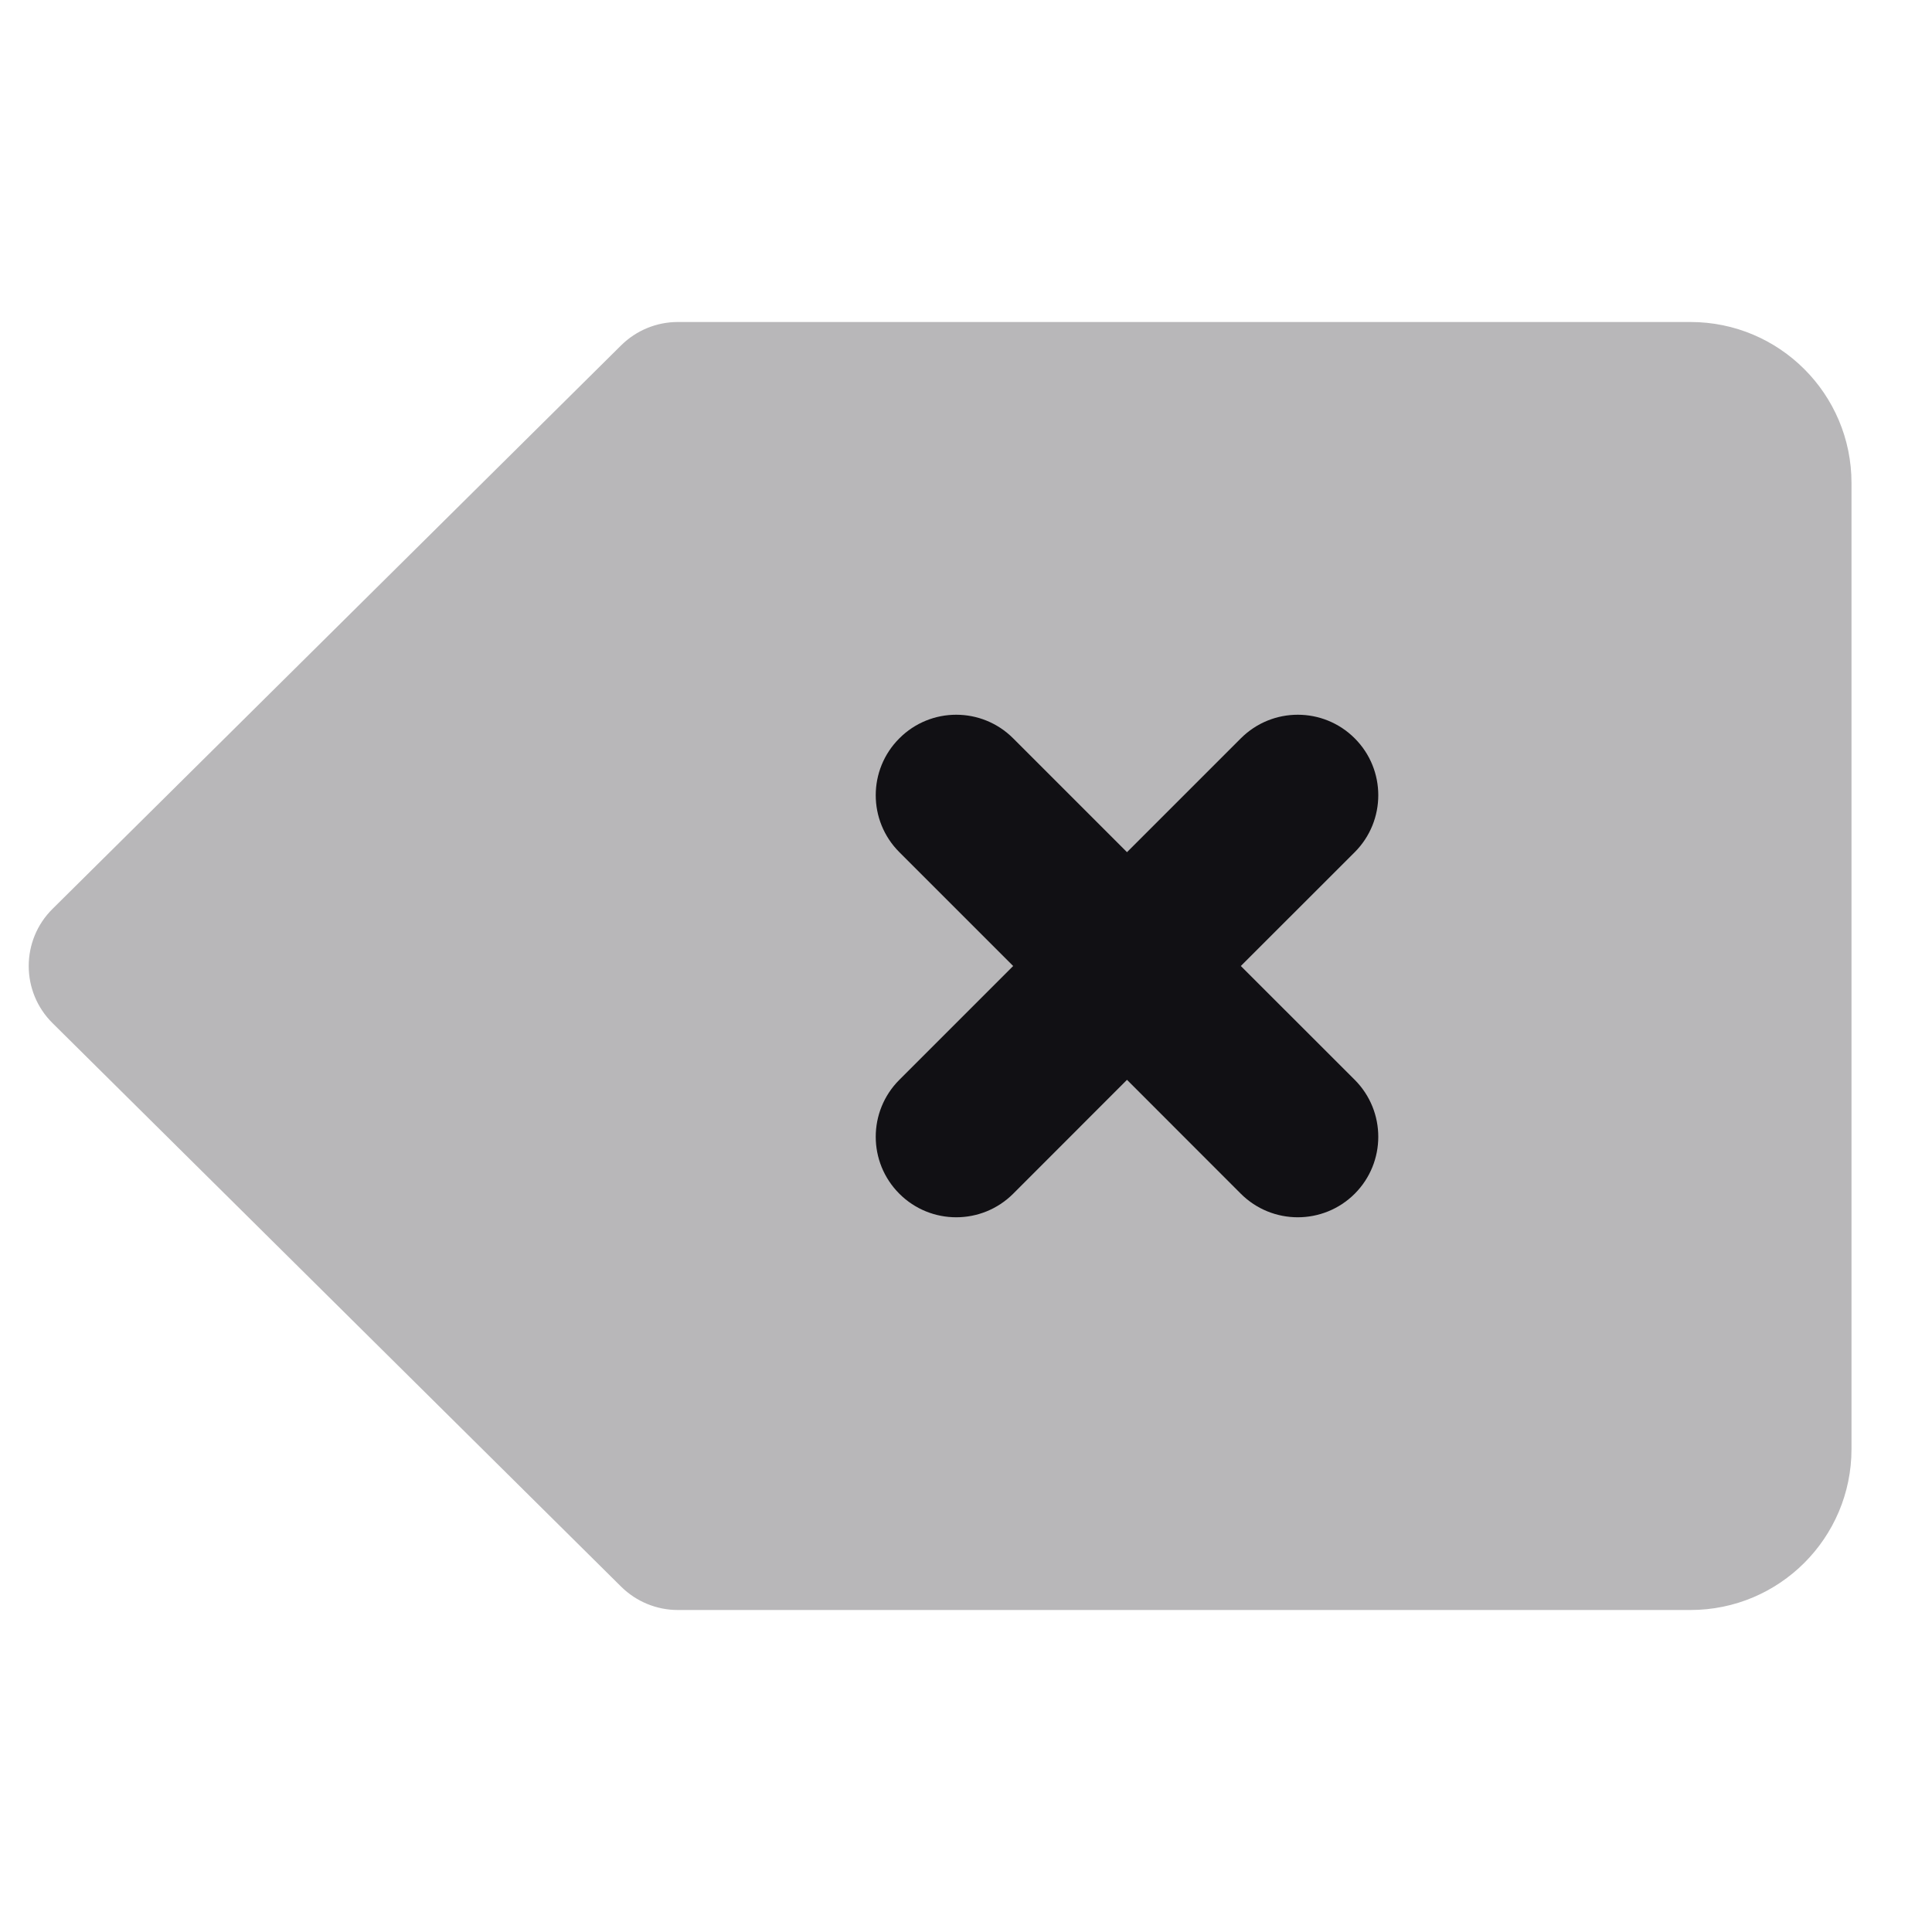 <svg width="24" height="24" viewBox="0 0 24 24" fill="none" xmlns="http://www.w3.org/2000/svg">
<g id="Property 2=Backspace">
<path id="Combined Shape" opacity="0.3" fill-rule="evenodd" clip-rule="evenodd" d="M7.716 19.71C7.904 19.896 8.157 20 8.42 20H21C22.104 20 23 19.105 23 18V6C23 4.895 22.104 4 21 4H8.42C8.157 4 7.904 4.104 7.716 4.29L0.653 11.29C0.258 11.681 0.258 12.319 0.653 12.71L7.716 19.71Z" fill="#111014"/>
<path id="Combined Shape_2" fill-rule="evenodd" clip-rule="evenodd" d="M11.172 13.414C10.781 13.805 10.781 14.438 11.172 14.829C11.562 15.219 12.195 15.219 12.586 14.829L14 13.414L15.414 14.829C15.805 15.219 16.438 15.219 16.829 14.829C17.219 14.438 17.219 13.805 16.829 13.414L15.414 12L16.829 10.586C17.219 10.195 17.219 9.562 16.829 9.172C16.438 8.781 15.805 8.781 15.414 9.172L14 10.586L12.586 9.172C12.195 8.781 11.562 8.781 11.172 9.172C10.781 9.562 10.781 10.195 11.172 10.586L12.586 12L11.172 13.414Z" fill="#111014"/>
</g>
</svg>

